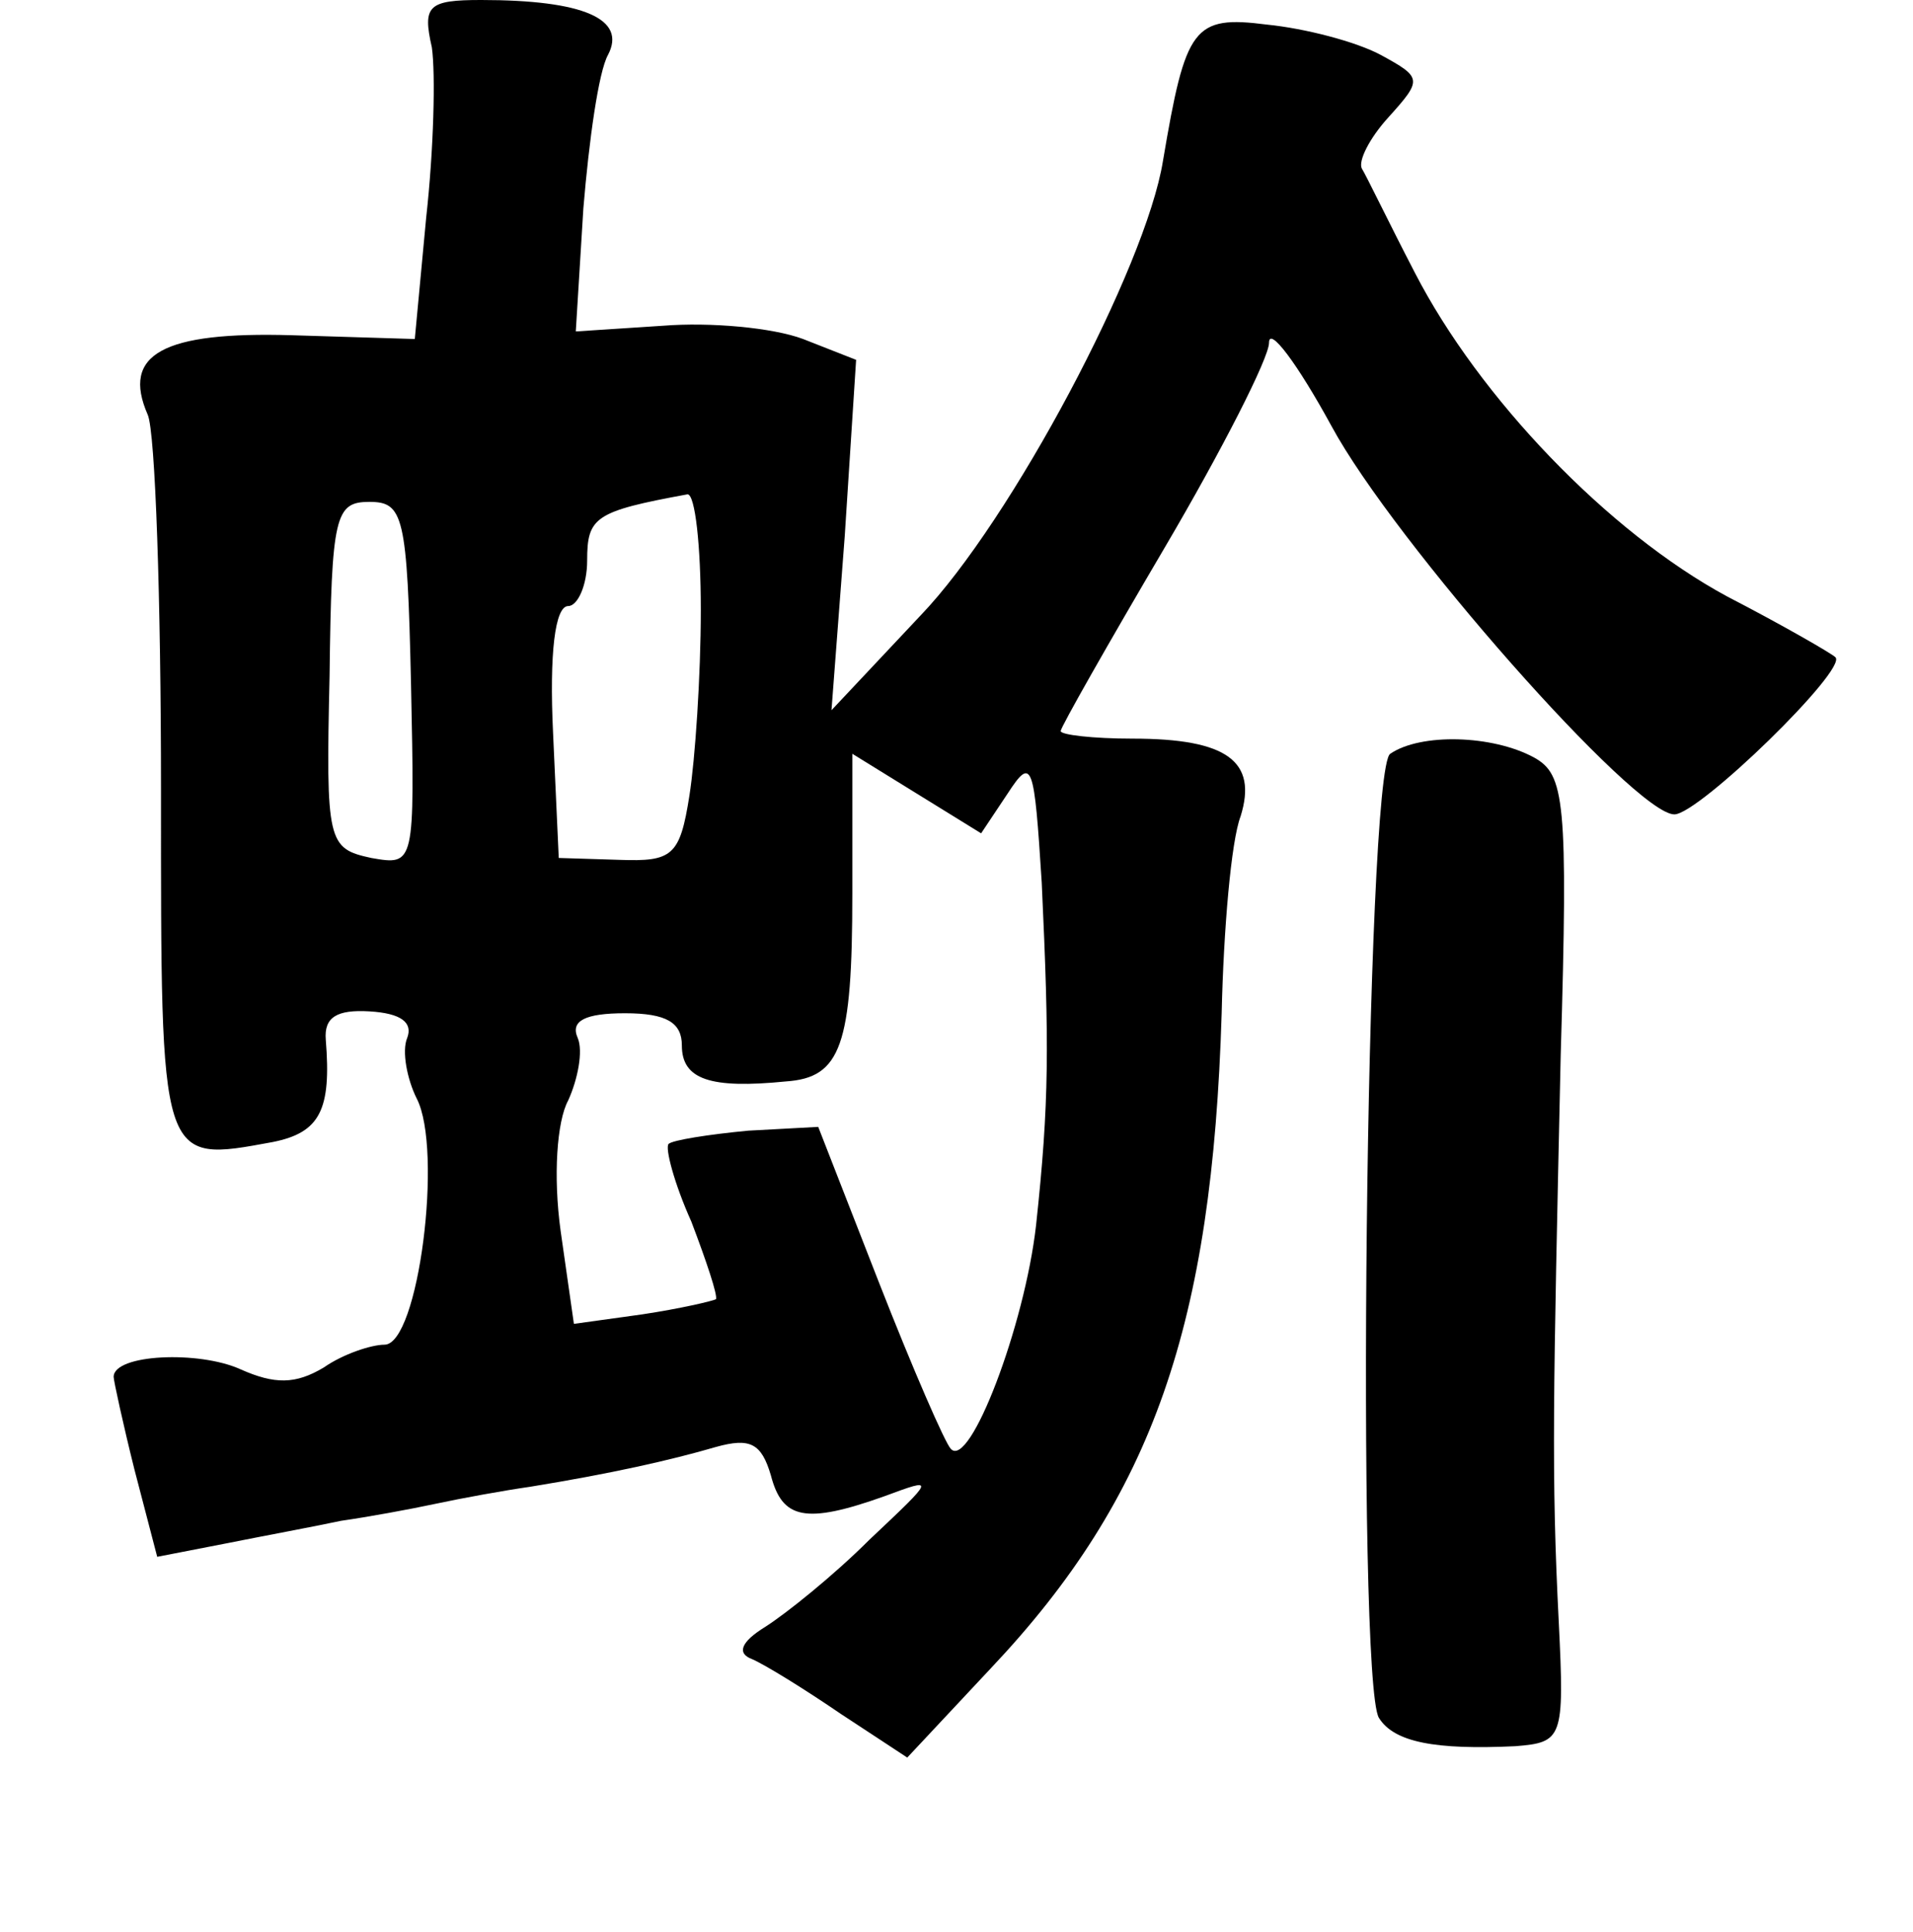 <?xml version="1.0" standalone="no"?>
<!DOCTYPE svg PUBLIC "-//W3C//DTD SVG 20010904//EN"
 "http://www.w3.org/TR/2001/REC-SVG-20010904/DTD/svg10.dtd">
<svg version="1.0" xmlns="http://www.w3.org/2000/svg"
 width="101pt" height="102pt" viewBox="0 0 101 102"
 preserveAspectRatio="xMidYMid meet">
<g transform="translate(0,102) scale(0.1,-0.1)"
fill="#000000" stroke="none">
<path d="M228 995 c2 -14 1 -54 -3 -90 l-6 -64 -65 2 c-68 2 -90 -10 -76 -42
4 -9 7 -98 7 -198 0 -199 -1 -197 59 -186 25 5 31 17 28 54 -1 12 6 16 23 15
17 -1 23 -6 20 -14 -3 -7 0 -22 5 -32 14 -27 1 -130 -17 -130 -7 0 -22 -5 -32
-12 -15 -9 -26 -9 -44 -1 -22 10 -67 8 -67 -4 0 -2 5 -25 11 -49 l12 -46 36 7
c20 4 47 9 61 12 14 2 36 6 50 9 14 3 36 7 50 9 43 7 74 14 98 21 18 5 24 2
29 -15 6 -23 18 -26 60 -11 27 10 27 10 -8 -23 -19 -19 -44 -39 -55 -46 -13
-8 -15 -14 -7 -17 7 -3 28 -16 47 -29 l35 -23 44 47 c86 91 117 182 122 346 1
44 5 91 10 104 9 29 -7 41 -57 41 -21 0 -38 2 -38 4 0 2 25 46 55 97 30 51 55
100 55 108 0 9 15 -11 33 -44 33 -61 160 -205 181 -205 13 0 92 77 85 83 -2 2
-28 17 -57 32 -63 34 -131 105 -165 171 -14 27 -26 52 -28 55 -2 4 4 16 14 27
18 20 18 21 -4 33 -13 7 -40 14 -60 16 -39 5 -43 -1 -55 -72 -9 -56 -80 -190
-128 -240 l-47 -50 7 92 6 93 -28 11 c-16 6 -49 9 -74 7 l-46 -3 4 65 c3 36 8
72 13 81 10 19 -13 29 -67 29 -28 0 -31 -3 -26 -25z m-11 -336 c2 -96 2 -96
-21 -92 -23 5 -24 8 -22 96 1 85 3 92 21 92 18 0 20 -7 22 -96z m153 39 c0
-35 -3 -79 -6 -98 -5 -32 -9 -35 -37 -34 l-32 1 -3 66 c-2 42 1 67 8 67 5 0
10 11 10 24 0 23 4 26 53 35 4 0 7 -27 7 -61z m162 -97 c13 20 14 16 18 -47 4
-86 4 -116 -3 -181 -6 -53 -35 -129 -45 -118 -3 3 -20 42 -38 88 l-32 82 -37
-2 c-21 -2 -40 -5 -42 -7 -2 -2 3 -21 12 -41 8 -21 14 -39 13 -41 -2 -1 -19
-5 -39 -8 l-36 -5 -7 49 c-4 29 -2 58 4 69 5 11 8 26 5 33 -4 9 4 13 25 13 22
0 30 -5 30 -17 0 -18 15 -23 55 -19 29 2 35 19 35 99 l0 74 34 -21 34 -21 14
21z"/>
<path d="M734 622 c-13 -8 -18 -489 -6 -509 8 -13 30 -17 72 -15 25 2 26 4 23
65 -4 79 -3 118 1 300 4 135 2 148 -14 157 -22 12 -60 13 -76 2z"/>
</g>
</svg>
